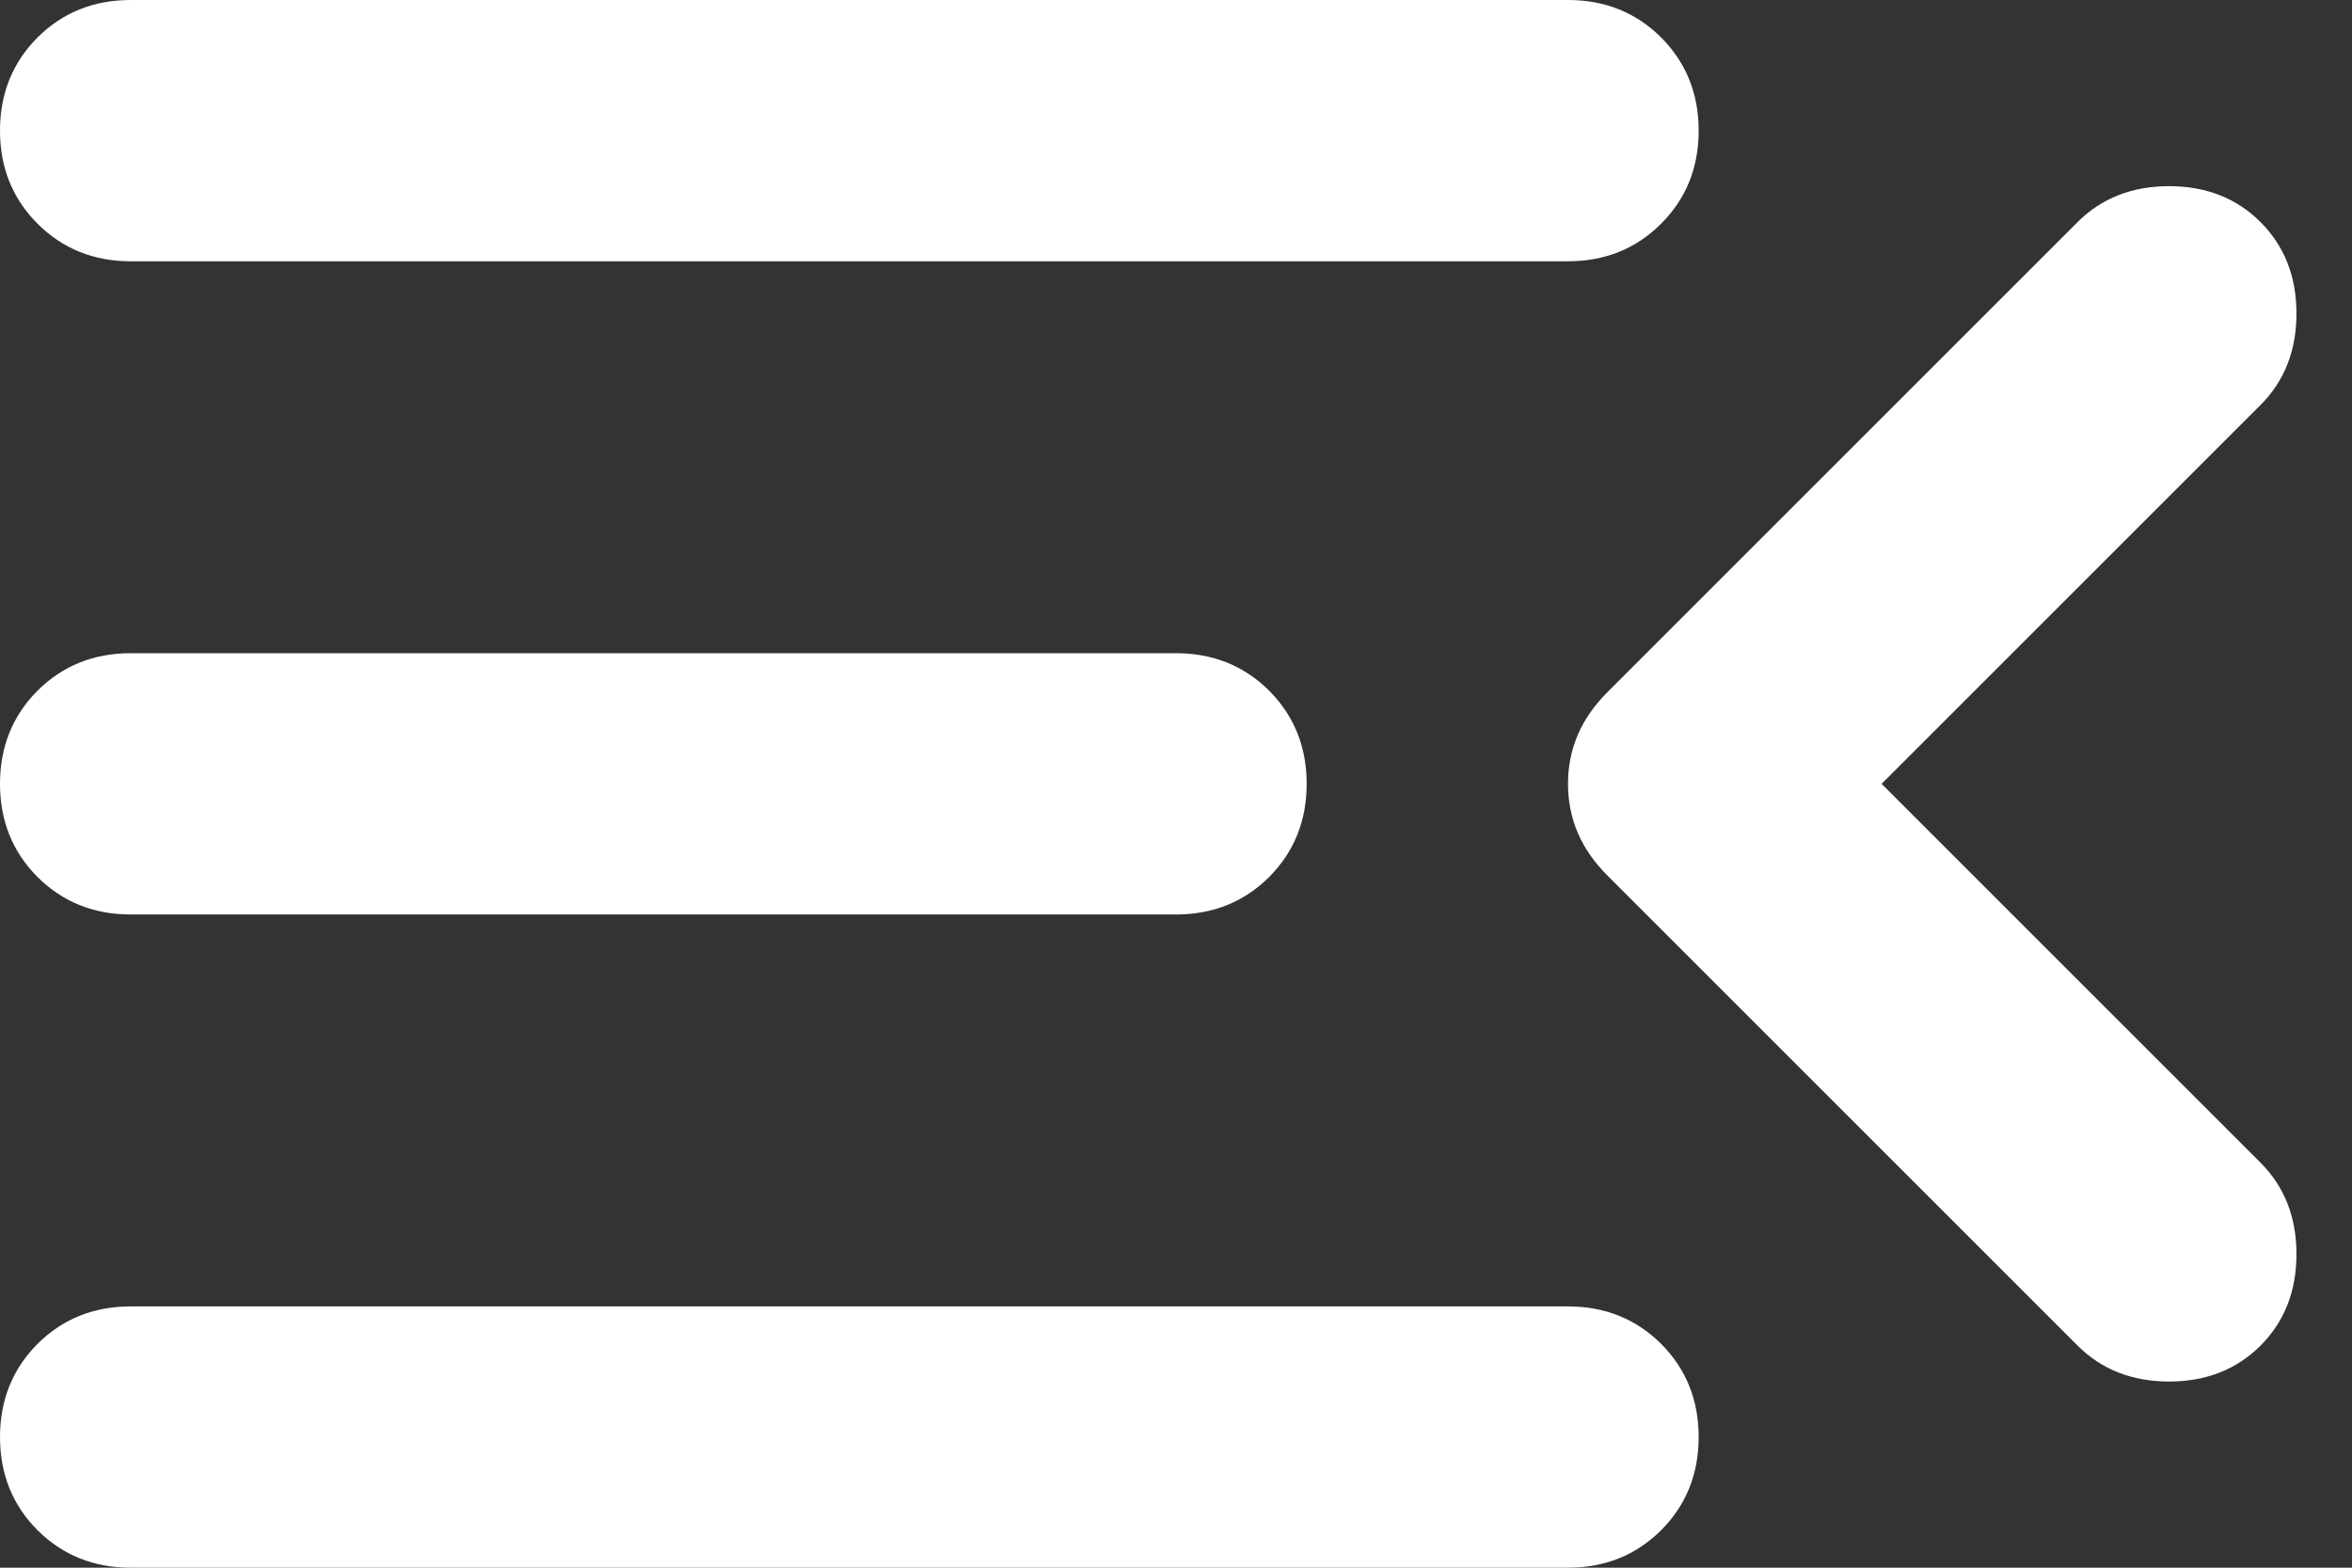 <svg width="18" height="12" viewBox="0 0 18 12" fill="none" xmlns="http://www.w3.org/2000/svg">
<rect x="0" y="0" width="18" height="12" fill="#333333" stroke="none"/>
<path d="M1 12C0.717 12 0.479 11.904 0.287 11.713C0.096 11.521 0 11.283 0 11C0 10.717 0.096 10.479 0.287 10.287C0.479 10.096 0.717 10 1 10H12C12.283 10 12.521 10.096 12.713 10.287C12.904 10.479 13 10.717 13 11C13 11.283 12.904 11.521 12.713 11.713C12.521 11.904 12.283 12 12 12H1ZM15.9 10.3L12.3 6.7C12.1 6.5 12 6.267 12 6C12 5.733 12.1 5.5 12.3 5.3L15.9 1.7C16.083 1.517 16.317 1.425 16.6 1.425C16.883 1.425 17.117 1.517 17.3 1.7C17.483 1.883 17.575 2.117 17.575 2.4C17.575 2.683 17.483 2.917 17.3 3.1L14.4 6L17.3 8.9C17.483 9.083 17.575 9.317 17.575 9.6C17.575 9.883 17.483 10.117 17.3 10.3C17.117 10.483 16.883 10.575 16.6 10.575C16.317 10.575 16.083 10.483 15.9 10.3ZM1 7C0.717 7 0.479 6.904 0.287 6.713C0.096 6.521 0 6.283 0 6C0 5.717 0.096 5.479 0.287 5.287C0.479 5.096 0.717 5 1 5H9C9.283 5 9.521 5.096 9.713 5.287C9.904 5.479 10 5.717 10 6C10 6.283 9.904 6.521 9.713 6.713C9.521 6.904 9.283 7 9 7H1ZM1 2C0.717 2 0.479 1.904 0.287 1.712C0.096 1.521 0 1.283 0 1C0 0.717 0.096 0.479 0.287 0.287C0.479 0.096 0.717 0 1 0H12C12.283 0 12.521 0.096 12.713 0.287C12.904 0.479 13 0.717 13 1C13 1.283 12.904 1.521 12.713 1.712C12.521 1.904 12.283 2 12 2H1Z" fill="white"/>
</svg>
